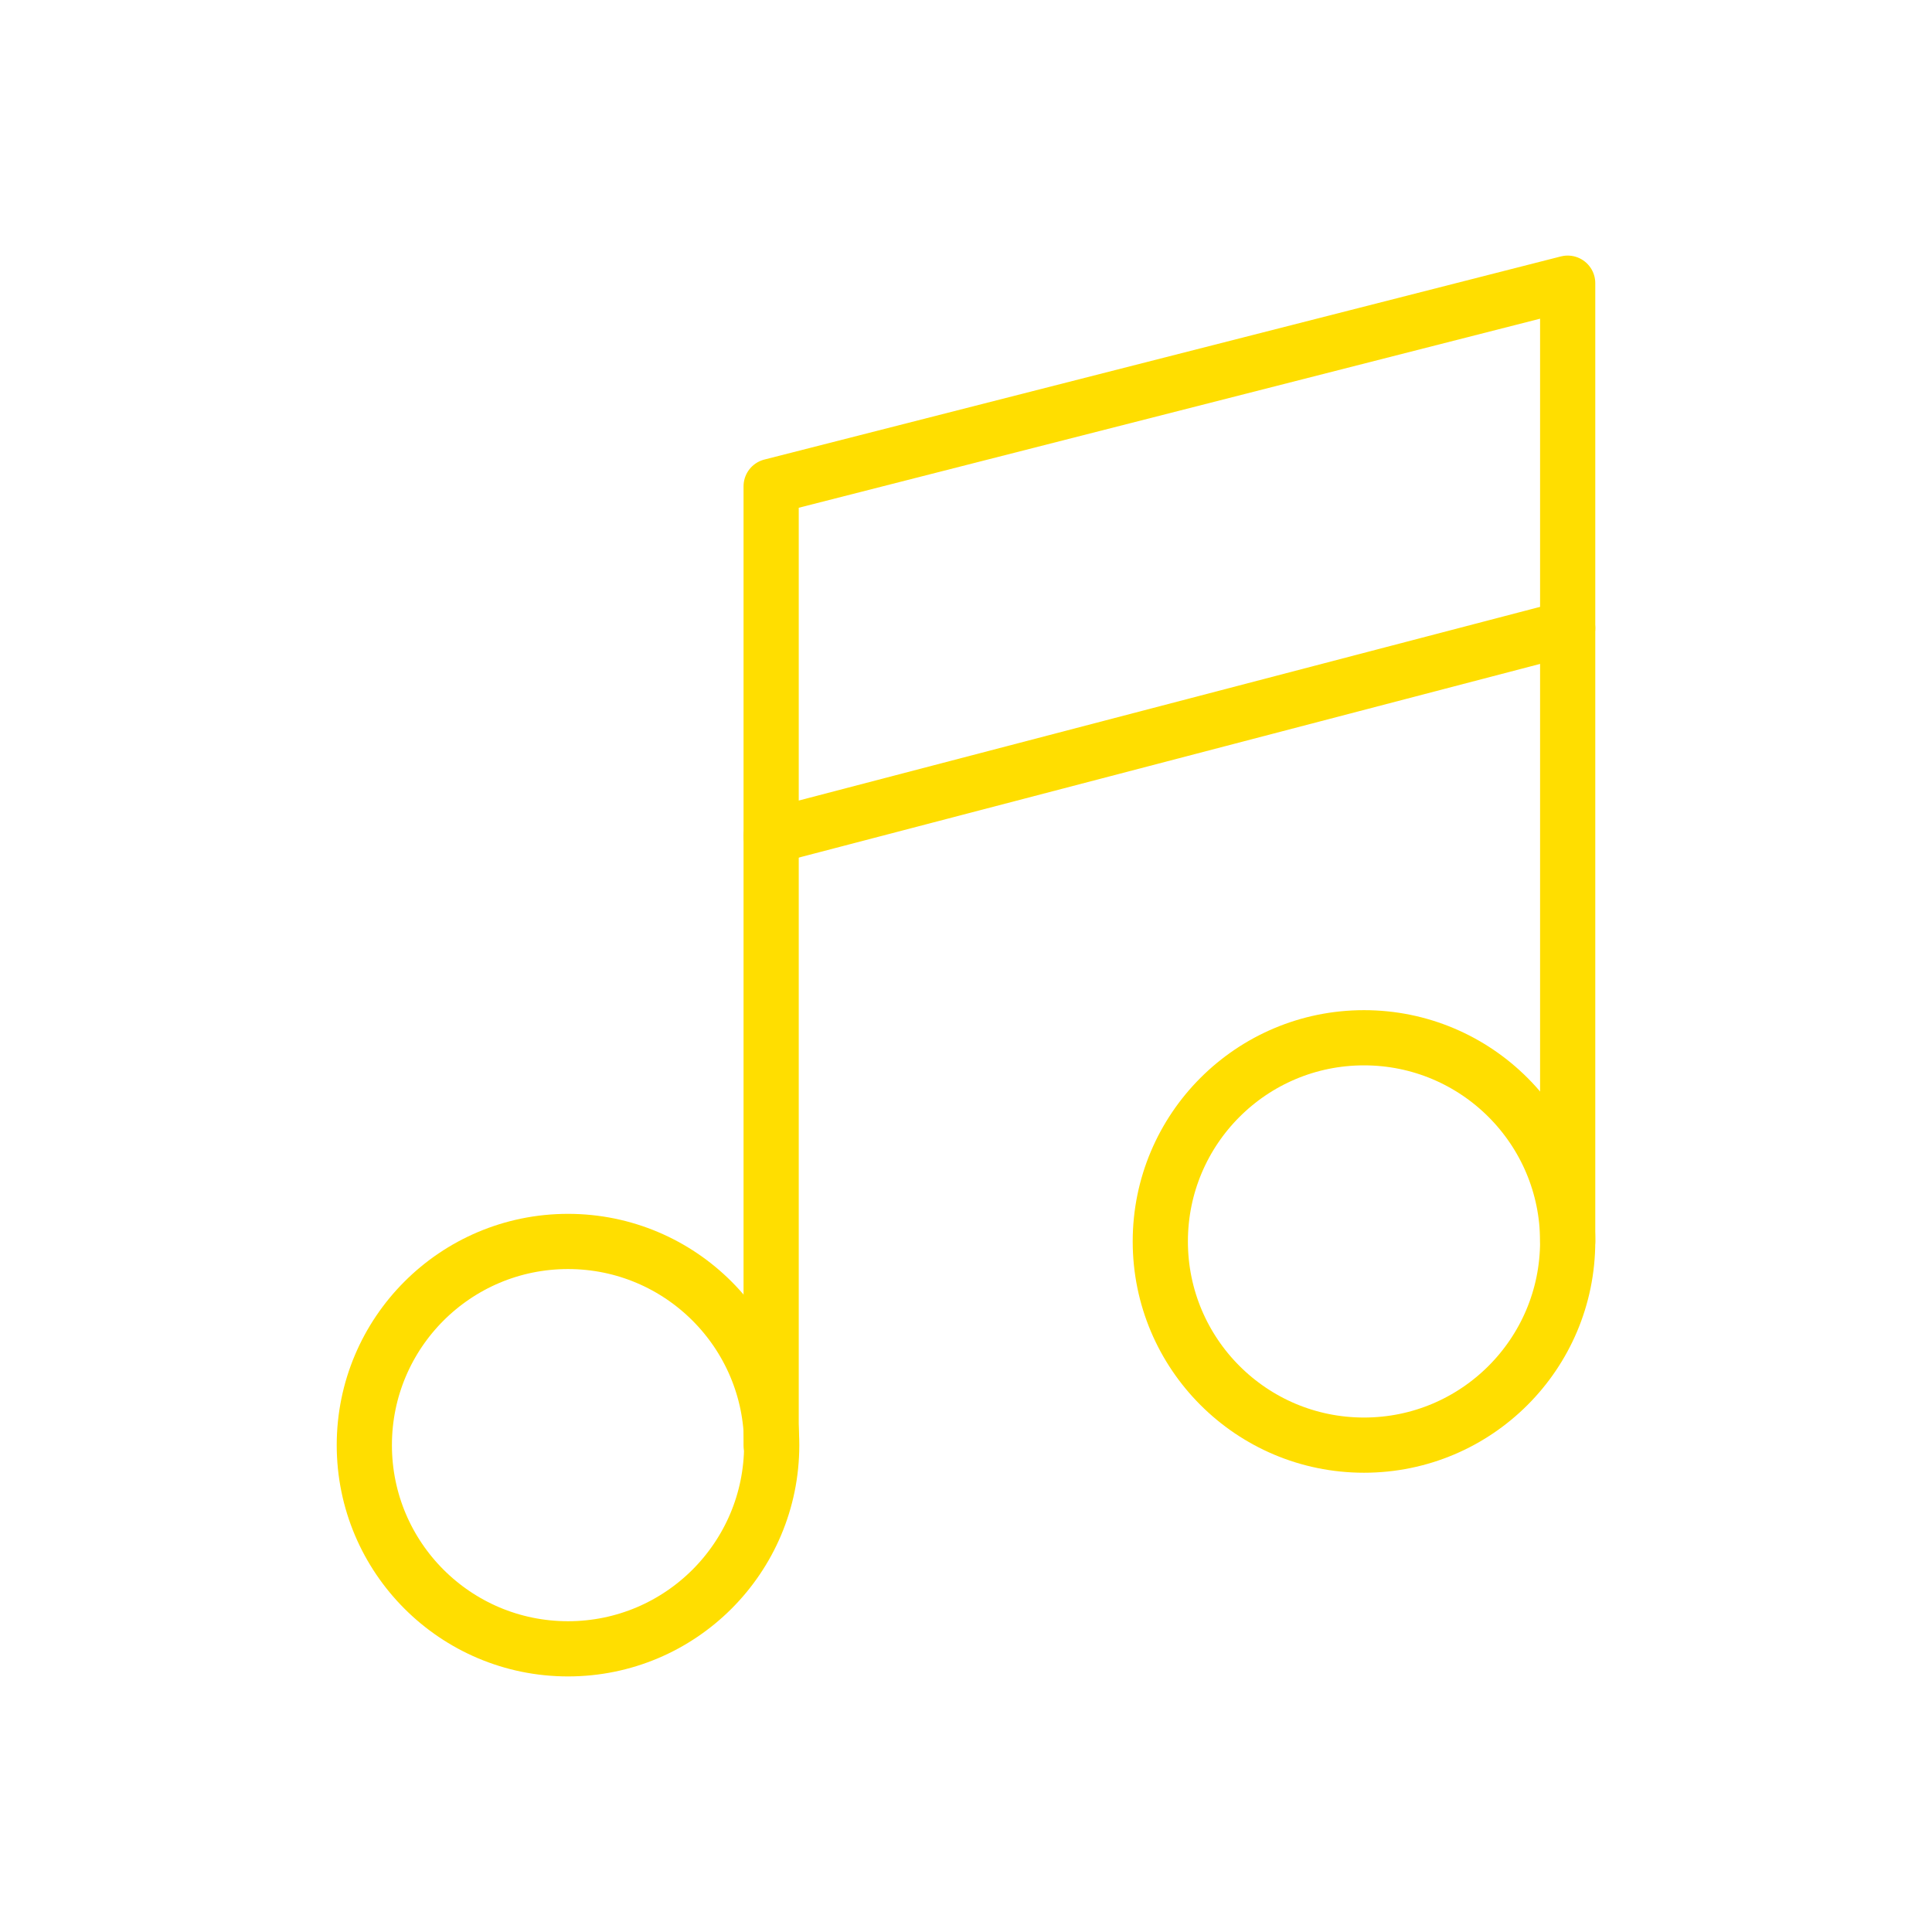 <?xml version="1.0" encoding="utf-8"?>
<!-- Generator: Adobe Illustrator 21.1.0, SVG Export Plug-In . SVG Version: 6.00 Build 0)  -->
<svg version="1.1" xmlns="http://www.w3.org/2000/svg" xmlns:xlink="http://www.w3.org/1999/xlink" x="0px" y="0px"
	 viewBox="0 0 350 350" enable-background="new 0 0 350 350" xml:space="preserve">
<g id="Yellow_16_">
	
		<polyline fill="none" stroke="#FFDE00" stroke-width="10" stroke-linecap="round" stroke-linejoin="round" stroke-miterlimit="10" points="
		139.7,261.8 139.7,88.1 284,51.3 284,224.9 		"/>
	
		<line fill="none" stroke="#FFDE00" stroke-width="10" stroke-linecap="round" stroke-linejoin="round" stroke-miterlimit="10" x1="284" y1="113.8" x2="139.7" y2="151.5"/>
	
		<circle fill="none" stroke="#FFDE00" stroke-width="10" stroke-linecap="round" stroke-linejoin="round" stroke-miterlimit="10" cx="102.9" cy="261.8" r="36.9"/>
	
		<circle fill="none" stroke="#FFDE00" stroke-width="10" stroke-linecap="round" stroke-linejoin="round" stroke-miterlimit="10" cx="247.1" cy="224.9" r="36.9"/>
</g>
</svg>
